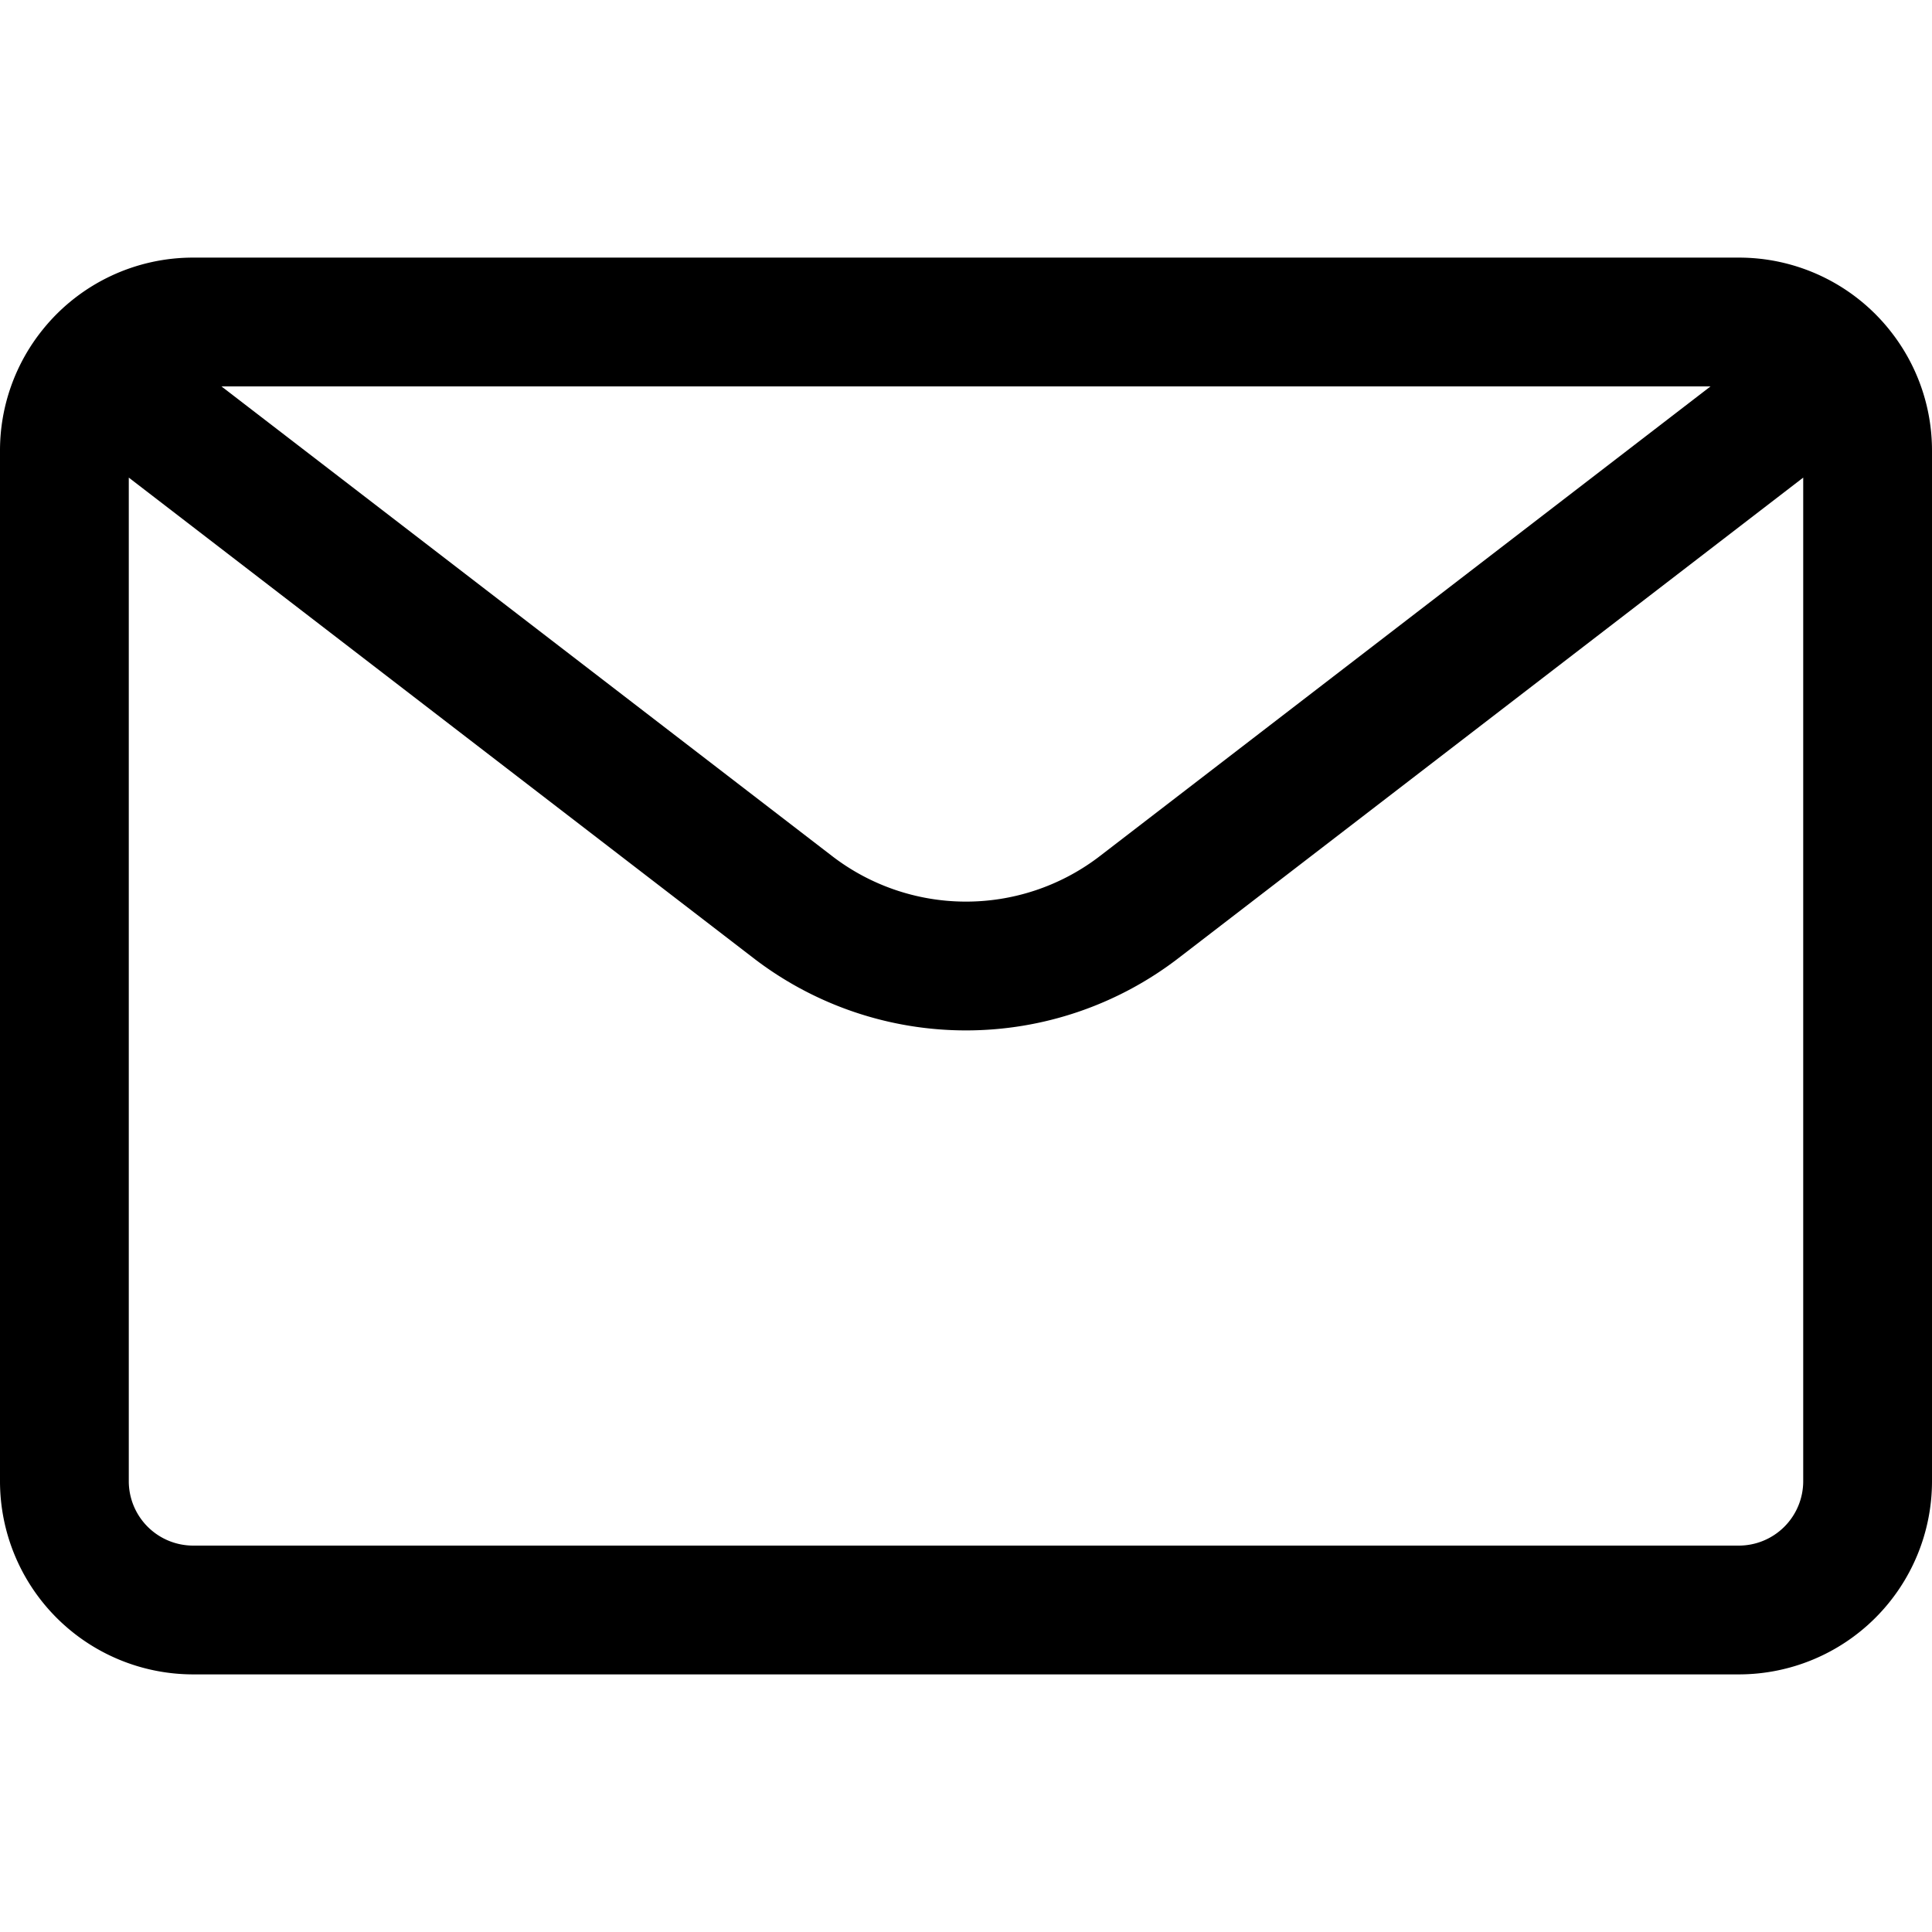 <svg xmlns="http://www.w3.org/2000/svg" viewBox="0 0 512 512">
    <title>
        email
    </title>
    <path d="M460.8,68.27A51.1,51.1,0,0,1,500.23,86.8c.17.21.35.42.52.64l-.14-.17A51,51,0,0,1,512,119.47V392.53a51.2,51.2,0,0,1-51.2,51.2H51.2A51.2,51.2,0,0,1,0,392.53V119.47a51,51,0,0,1,11.39-32.2c.13-.16.25-.32.38-.47A51.1,51.1,0,0,1,51.2,68.27Zm17.07,58.3L312.3,253.92a92.34,92.34,0,0,1-112.6,0h0L34.13,126.57v266A17.07,17.07,0,0,0,51.2,409.6H460.8a17.07,17.07,0,0,0,17.07-17.07ZM453.31,102.4H58.69L220.51,226.86a58.19,58.19,0,0,0,70.35.48l.63-.48Z" style="fill-rule:evenodd"/>
</svg>
